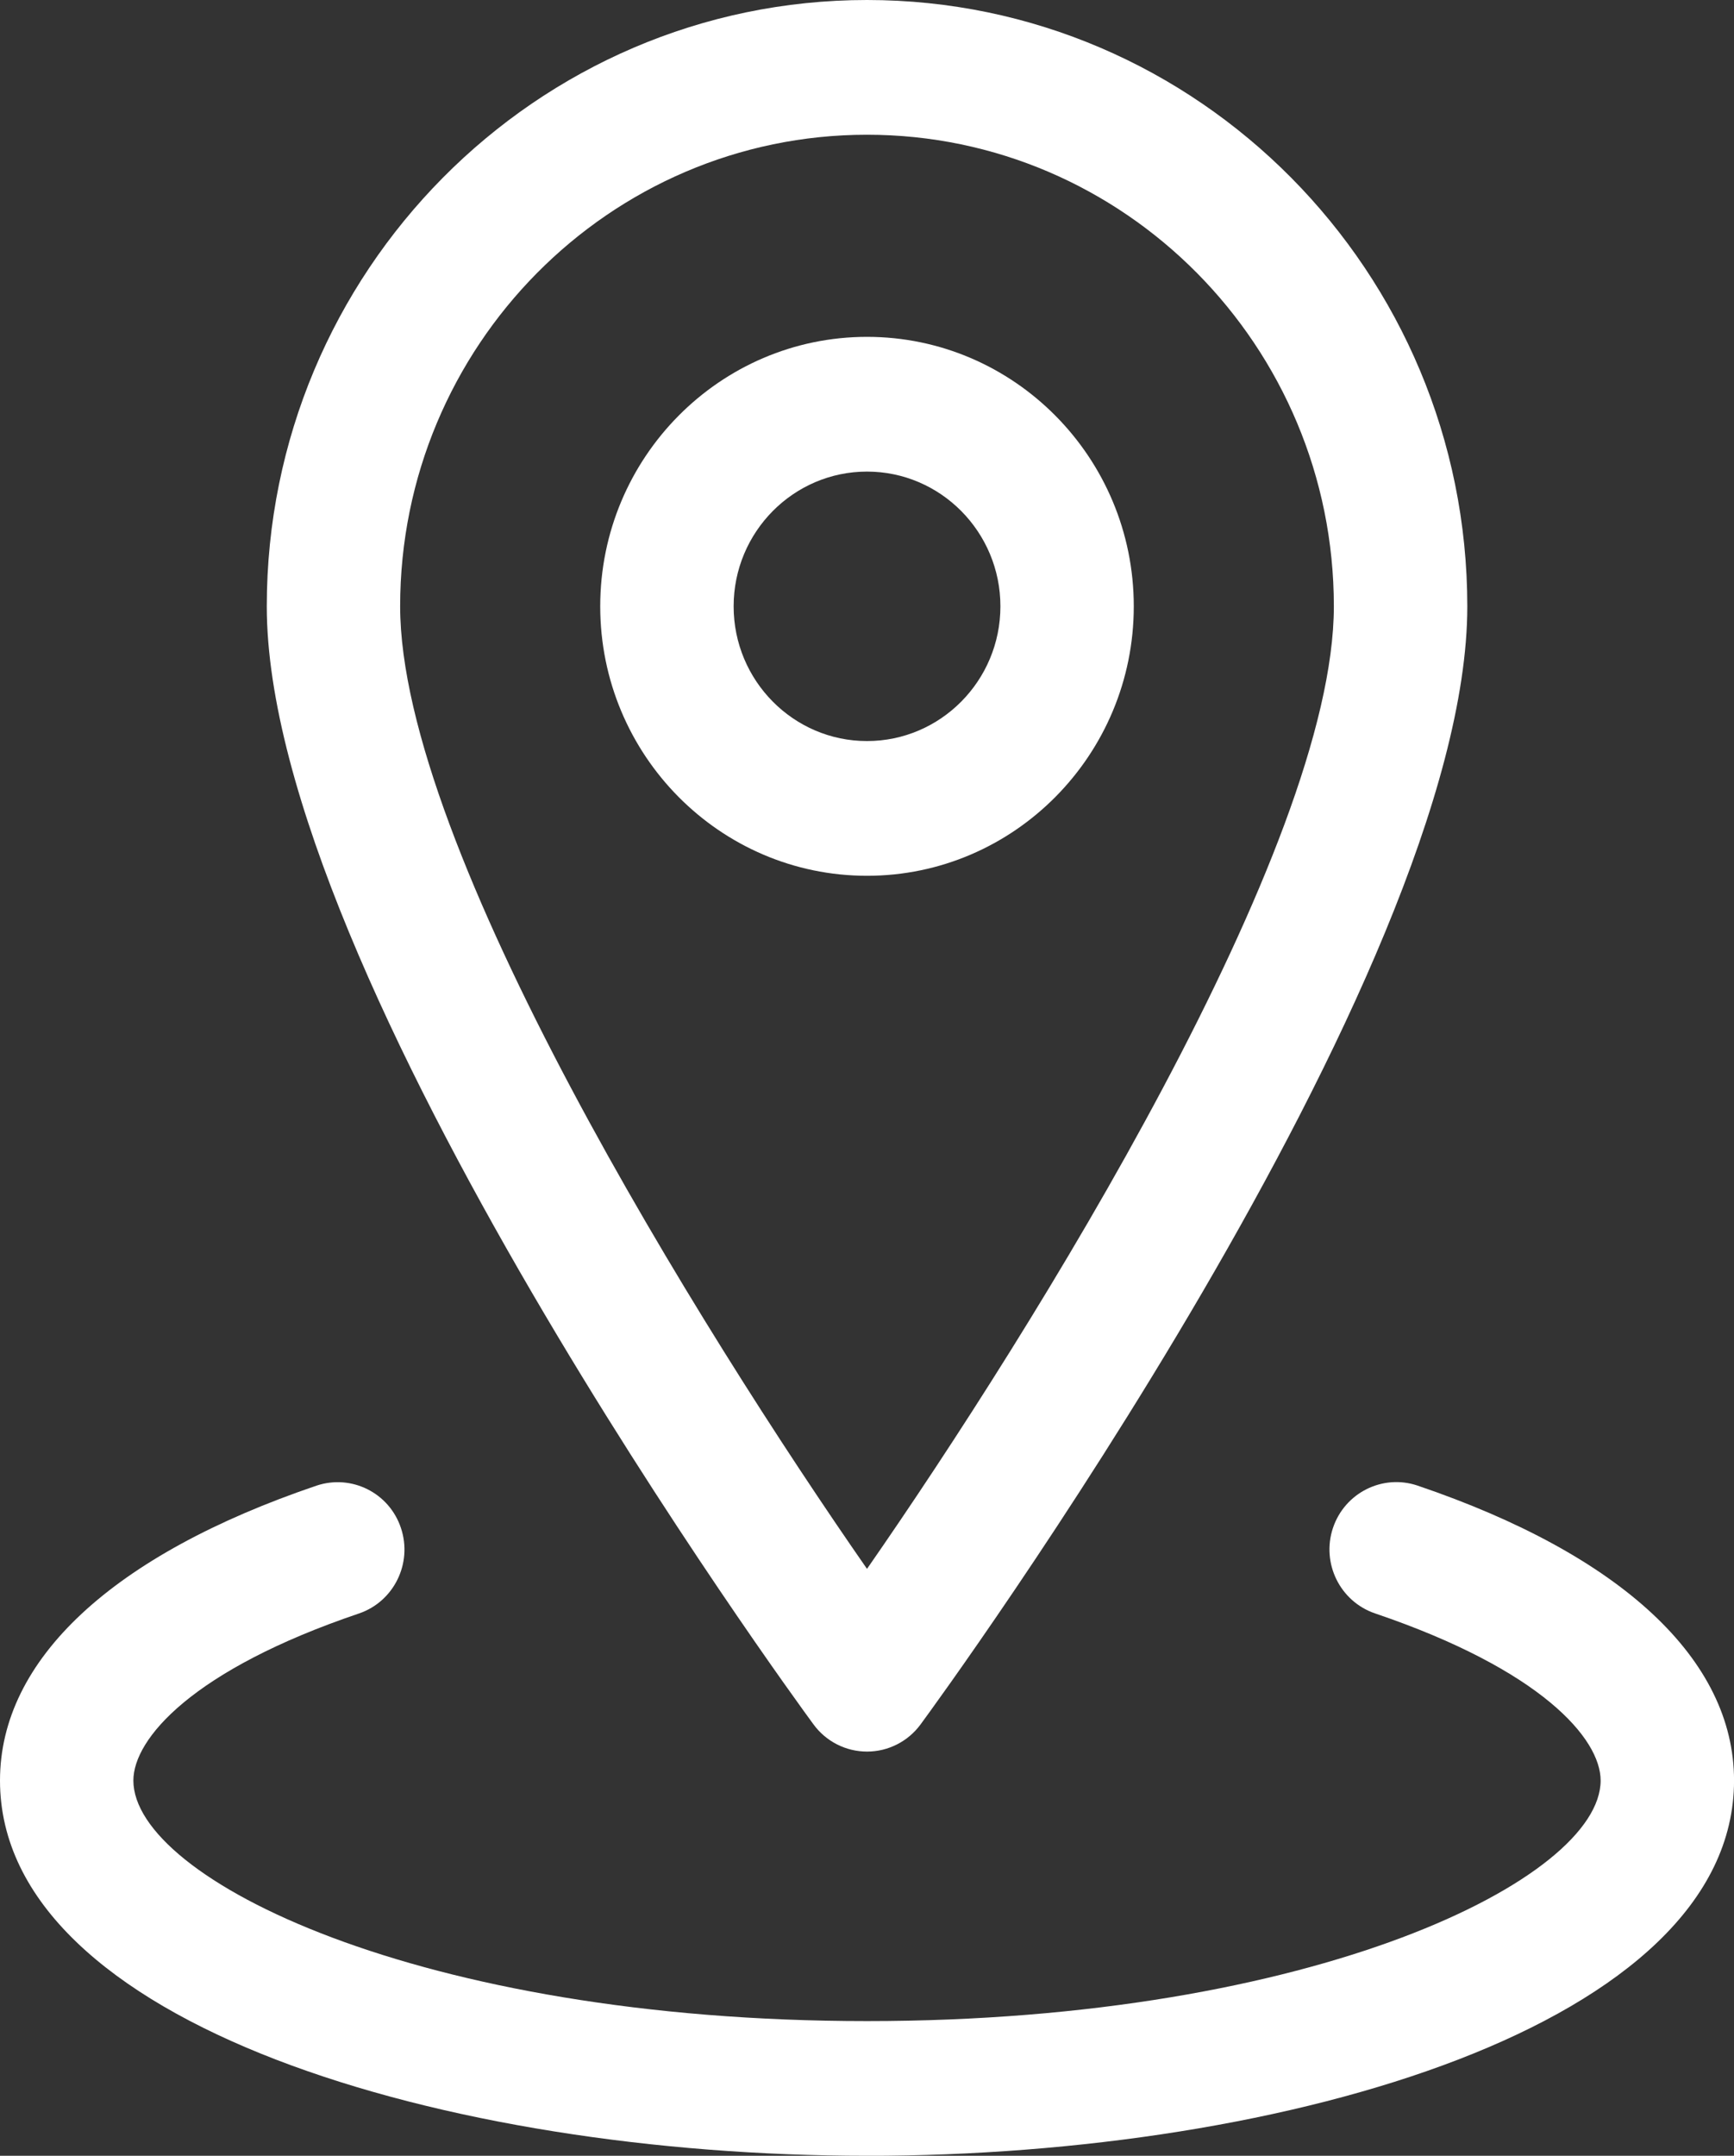 <svg xmlns="http://www.w3.org/2000/svg" width="39.876" height="49.553" viewBox="0 0 39.876 49.553">
  <rect x="0" y="0" width="39.876" height="49.553" fill="#333333" stroke="none"/>
  <g>
    <path fill="rgb(255,255,255)" fill-rule="evenodd" d="M18.707 39.636c.288.394.745.626 1.232.626.486 0 .943-.232 1.232-.626.514-.698 12.572-17.218 12.572-25.699C33.742 6.253 27.55 0 19.938 0 12.328 0 6.135 6.253 6.135 13.937c0 8.481 12.058 25.001 12.572 25.699zM9.202 13.937c0-5.978 4.816-10.84 10.736-10.84 5.919 0 10.736 4.862 10.736 10.84 0 5.531-6.891 16.594-10.736 22.125C16.093 30.533 9.202 19.473 9.202 13.937z"/>
    <path fill="rgb(255,255,255)" fill-rule="evenodd" d="M13.803 13.937c0 3.416 2.751 6.194 6.135 6.194 3.383 0 6.135-2.778 6.135-6.194 0-3.416-2.751-6.194-6.135-6.194-3.383 0-6.135 2.778-6.135 6.194zm3.068 0c0-1.708 1.376-3.097 3.067-3.097 1.692 0 3.068 1.389 3.068 3.097s-1.376 3.097-3.068 3.097c-1.692 0-3.067-1.389-3.067-3.097z"/>
    <path fill="rgb(255,255,255)" fill-rule="evenodd" d="M19.938 49.553C10.273 49.553 0 46.531 0 40.927c0-2.78 2.586-5.186 7.279-6.778.804-.268 1.673.164 1.942.976.27.81-.163 1.689-.965 1.962-3.83 1.296-5.189 2.88-5.189 3.84 0 2.255 6.572 5.53 16.871 5.53 10.299 0 16.871-3.275 16.871-5.53 0-.96-1.36-2.544-5.19-3.842-.802-.274-1.236-1.151-.966-1.962.271-.81 1.141-1.245 1.943-.976 4.695 1.593 7.281 4.001 7.281 6.78 0 5.604-10.273 8.627-19.938 8.627z"/>
  </g>
</svg>
